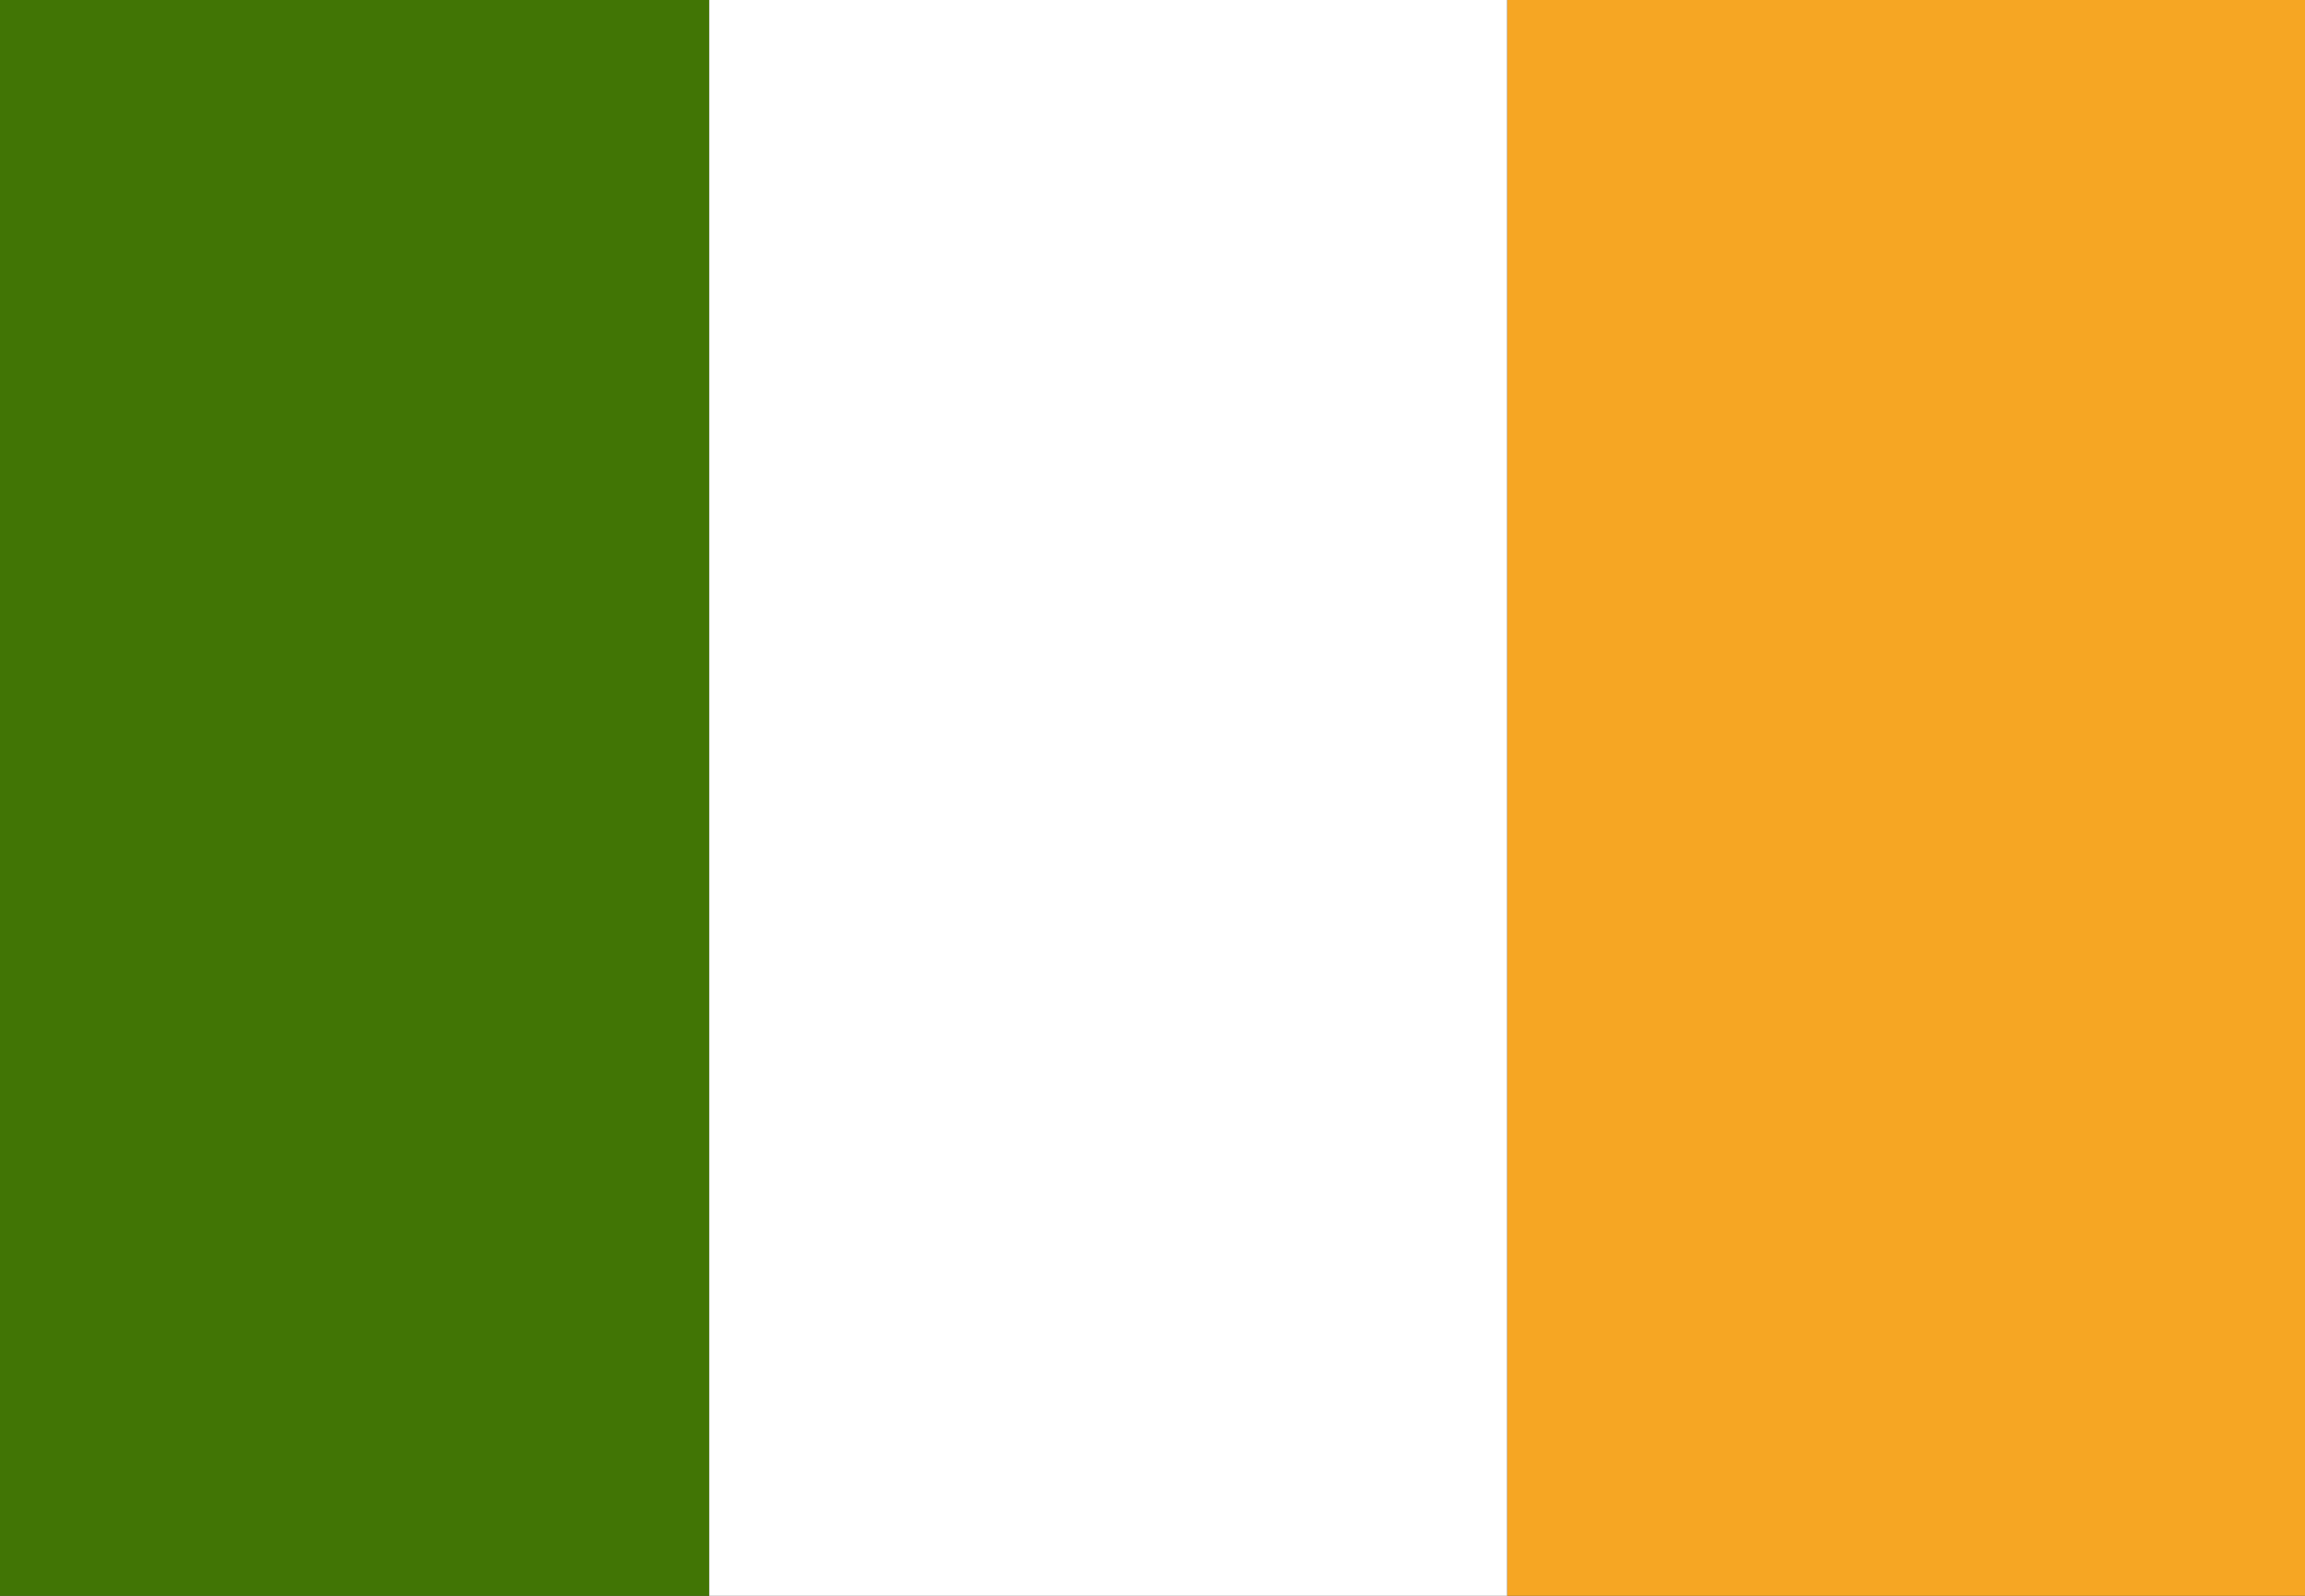 <?xml version="1.0" encoding="UTF-8" standalone="no"?>
<svg width="26px" height="18px" viewBox="0 0 26 18" version="1.1" xmlns="http://www.w3.org/2000/svg" xmlns:xlink="http://www.w3.org/1999/xlink">
    <rect x="0" y="0" width="26" height="18" fill="#333333" stroke="none"/>
    <!-- Generator: Sketch 3.6.1 (26313) - http://www.bohemiancoding.com/sketch -->
    <title>Ireland</title>
    <desc>Created with Sketch.</desc>
    <defs>
        <rect id="path-1" x="0" y="0" width="8" height="18"></rect>
    </defs>
    <g id="Desktop" stroke="none" stroke-width="1" fill="none" fill-rule="evenodd">
        <g id="DES-MK-Navigation-Local-Switcher" transform="translate(-756, -265)">
            <g id="Ireland" transform="translate(756, 265)">
                <g id="Rectangle-9">
                    <use fill="#417505" fill-rule="evenodd" xlink:href="#path-1"></use>
                    <use fill="none" xlink:href="#path-1"></use>
                </g>
                <rect id="Rectangle-9" fill="#F6A623" x="17" y="0" width="9" height="18"></rect>
                <rect id="Rectangle-9" fill="#FFFFFF" x="8" y="0" width="9" height="18"></rect>
            </g>
        </g>
    </g>
</svg>